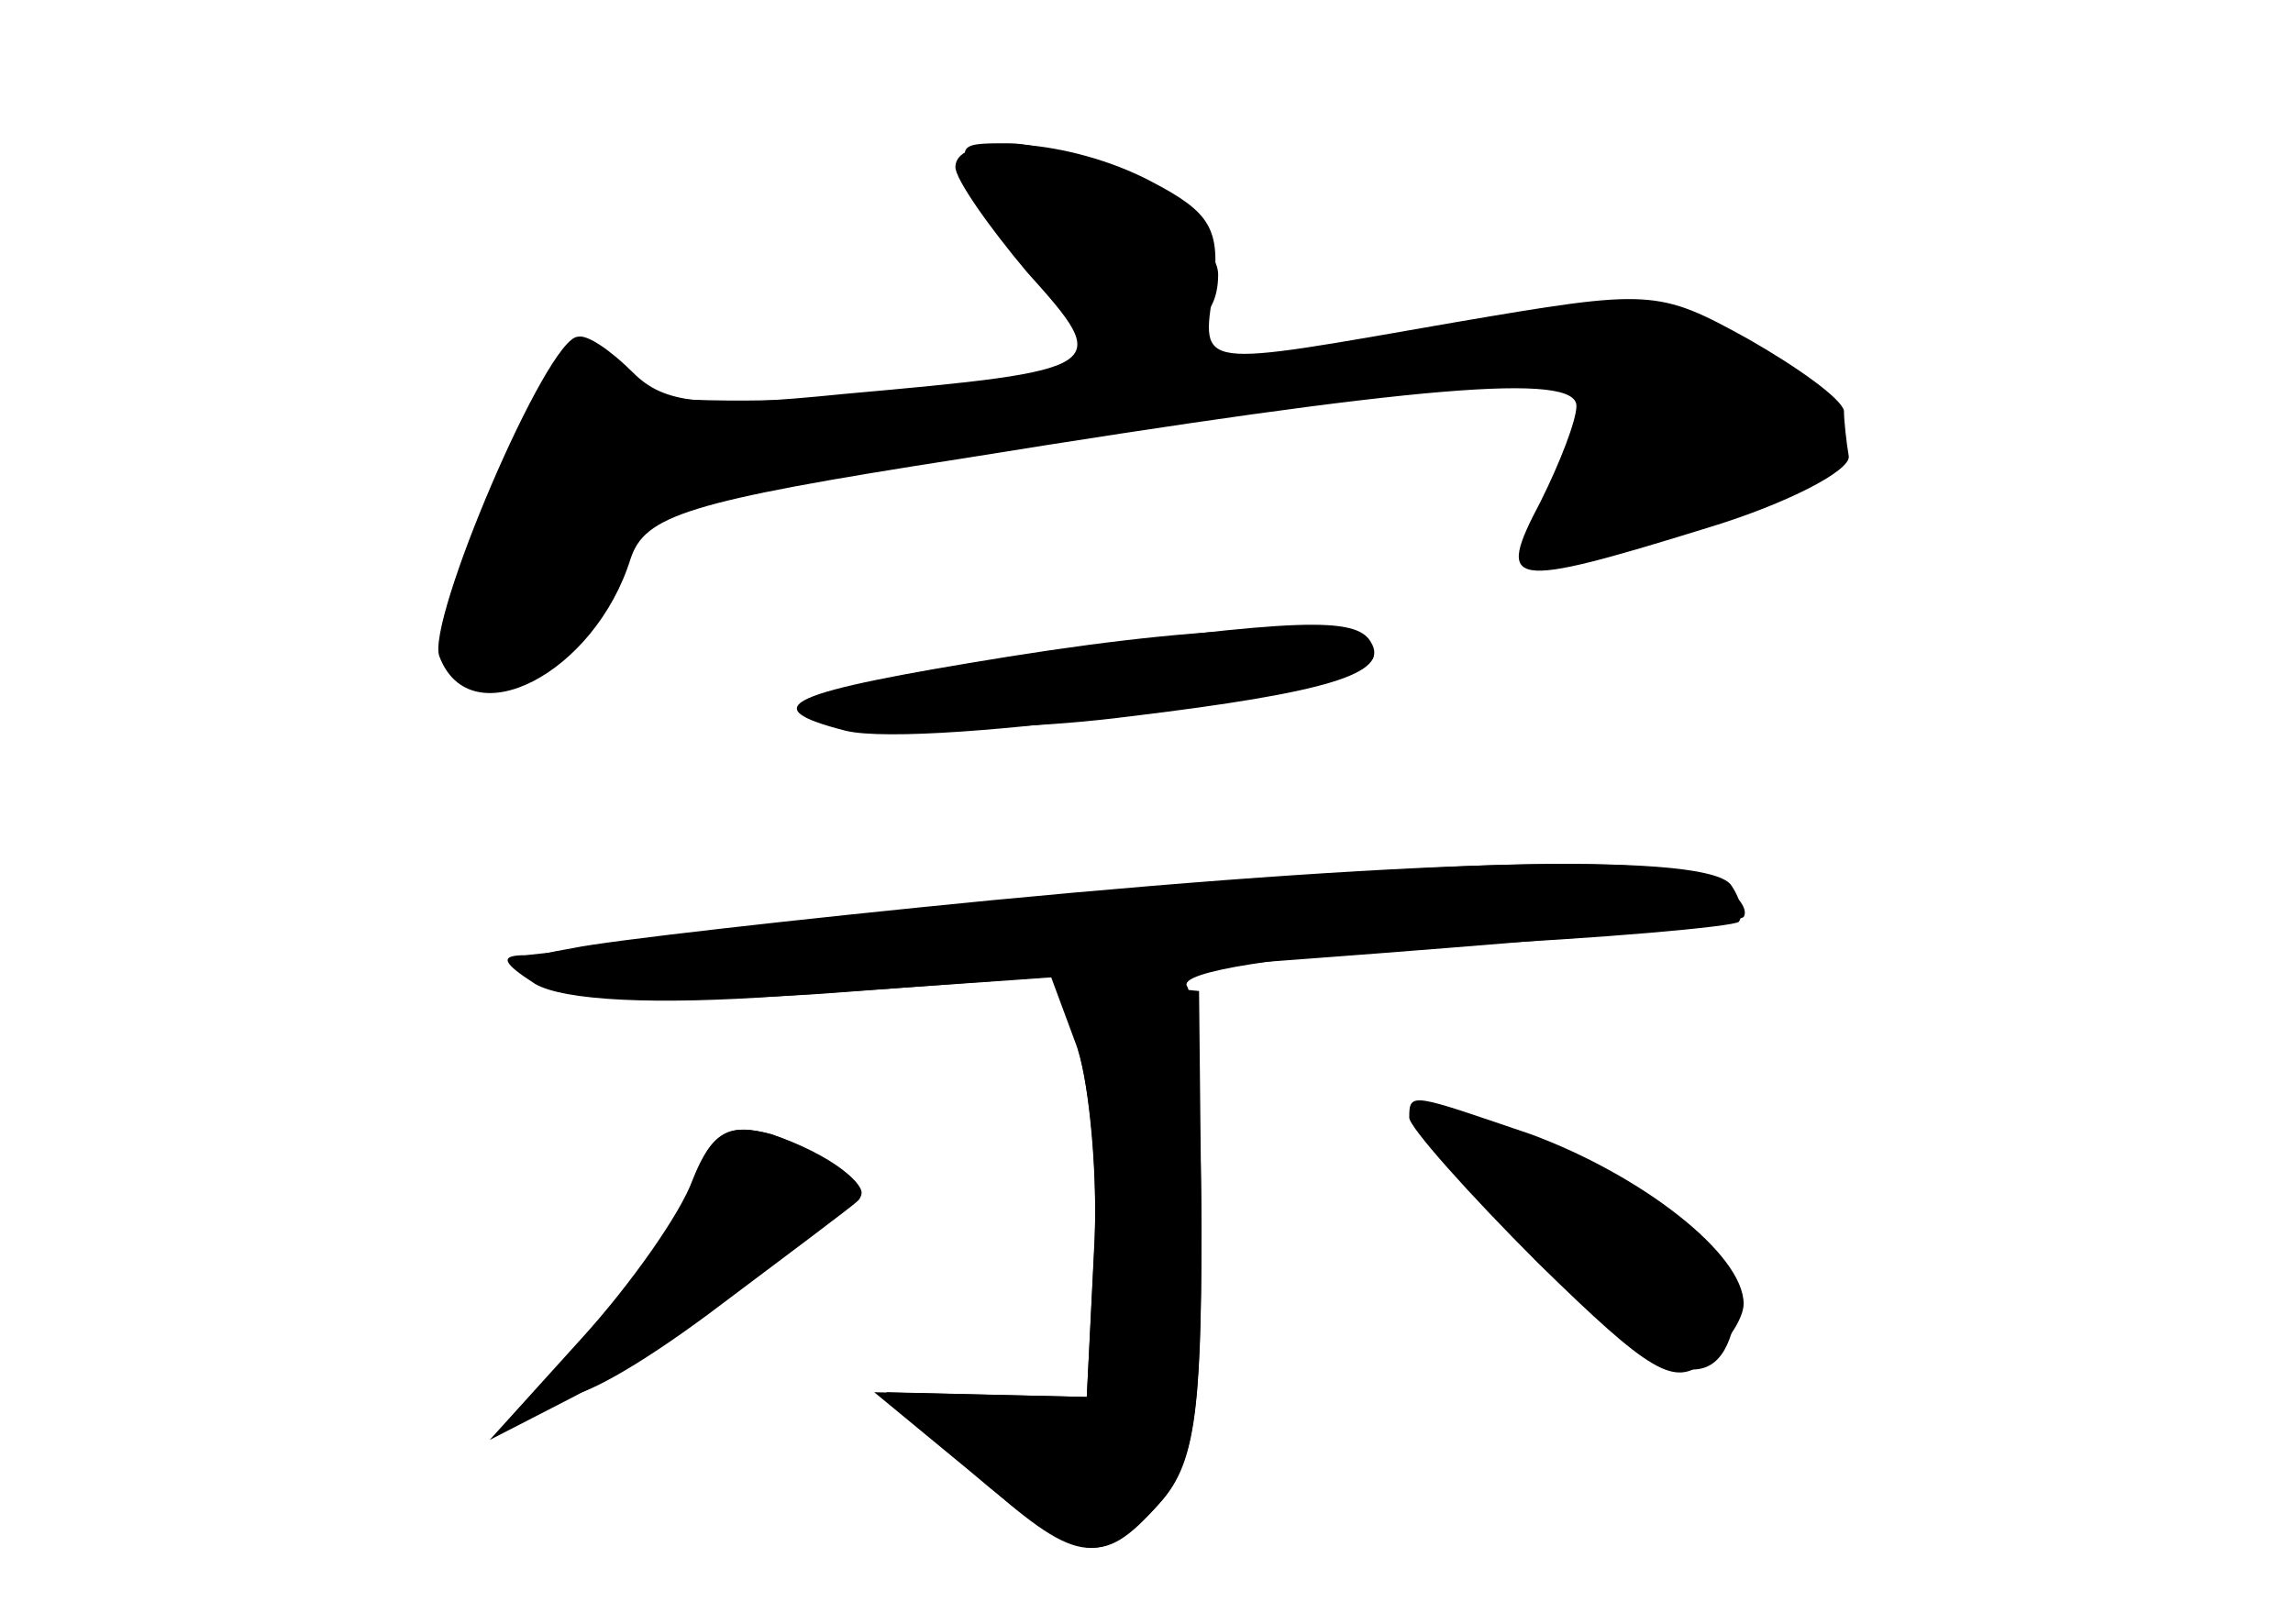 <?xml version="1.0" standalone="no"?>
<!DOCTYPE svg PUBLIC "-//W3C//DTD SVG 20010904//EN"
 "http://www.w3.org/TR/2001/REC-SVG-20010904/DTD/svg10.dtd">
<svg version="1.0" xmlns="http://www.w3.org/2000/svg"
 width="96pt" height="68pt" viewBox="0 0 96 68"
 preserveAspectRatio="xMidYMid meet">
<g transform="translate(0,68) scale(0.1,-0.1)" fill="#000000" stroke="none">
<g id="part-0" class="char-part">
  <path d="M400 610 c0 -5 14 -25 30 -44 36 -40 35 -41 -77 -51 -59 -6 -75 -4
-88 9 -9 9 -19 16 -23 15 -13 0 -64 -120 -58 -134 13 -34 65 -7 80 41 6 18 23
24 139 42 192 31 257 36 257 22 0 -6 -7 -24 -15 -40 -19 -36 -14 -37 70 -11
33 10 60 24 59 30 -1 6 -2 15 -2 19 -1 5 -19 18 -40 30 -38 21 -41 21 -123 7
-109 -19 -106 -20 -101 14 3 25 -1 32 -26 45 -34 18 -82 21 -82 6z"/>
  <path d="M433 406 c-45 -6 -84 -14 -88 -17 -12 -13 58 -18 128 -9 83 10 109
18 101 31 -6 11 -31 10 -141 -5z"/>
  <path d="M415 303 c-82 -8 -161 -17 -175 -20 -23 -4 -23 -5 -6 -15 12 -7 53
-8 112 -4 l94 7 10 -27 c6 -15 10 -55 8 -88 l-3 -61 -42 1 -42 1 37 -34 c42
-38 52 -40 77 -13 15 16 18 37 18 114 0 51 -3 98 -6 103 -4 6 39 13 110 17 64
3 119 8 121 10 2 3 1 9 -3 15 -8 14 -122 12 -310 -6z"/>
  <path d="M590 212 c0 -4 25 -32 54 -61 47 -46 57 -52 70 -41 9 7 16 18 16 24
0 21 -43 54 -89 71 -50 17 -51 18 -51 7z"/>
  <path d="M289 183 c-5 -15 -22 -40 -36 -55 -43 -45 -18 -44 44 2 32 24 60 45
62 47 7 6 -12 20 -36 28 -19 5 -25 1 -34 -22z"/>
</g>
<g id="part-1" class="char-part">
  <path d="M416 591 c30 -50 94 -68 94 -26 0 19 -57 55 -88 55 -23 0 -23 0 -6
-29z"/>
  <path d="M570 535 c-137 -21 -310 -30 -310 -16 0 24 -20 9 -44 -35 -33 -59
-34 -87 -4 -82 14 2 31 17 43 40 17 32 25 38 52 38 17 0 66 7 108 15 100 19
255 31 255 19 -1 -5 -7 -20 -15 -34 -8 -14 -14 -28 -15 -31 0 -3 28 2 63 11
34 9 62 22 61 29 -2 24 -5 27 -33 44 -33 19 -43 19 -161 2z"/>
</g>
<g id="part-2" class="char-part">
  <path d="M422 405 c-93 -15 -107 -21 -68 -31 33 -8 221 18 221 31 0 15 -59 15
-153 0z"/>
</g>
<g id="part-3" class="char-part">
  <path d="M400 299 c-91 -10 -172 -18 -180 -19 -11 0 -10 -3 4 -12 12 -7 50 -9
105 -5 278 19 396 29 401 33 2 3 -2 9 -10 14 -22 14 -132 10 -320 -11z"/>
</g>
<g id="part-4" class="char-part">
  <path d="M451 242 c5 -16 9 -56 7 -88 l-3 -59 -44 1 -45 1 40 -33 c46 -39 55
-41 79 -14 15 17 18 37 18 118 l-1 97 -31 3 c-30 3 -30 2 -20 -26z"/>
  <path d="M630 166 c58 -61 86 -74 95 -44 9 26 -11 47 -70 74 -76 36 -82 29
-25 -30z"/>
  <path d="M290 186 c-5 -14 -26 -44 -47 -67 l-38 -42 35 18 c19 10 53 32 75 49
22 17 42 32 44 34 8 4 -13 19 -36 27 -18 5 -25 1 -33 -19z"/>
</g>
</g>
</svg>
